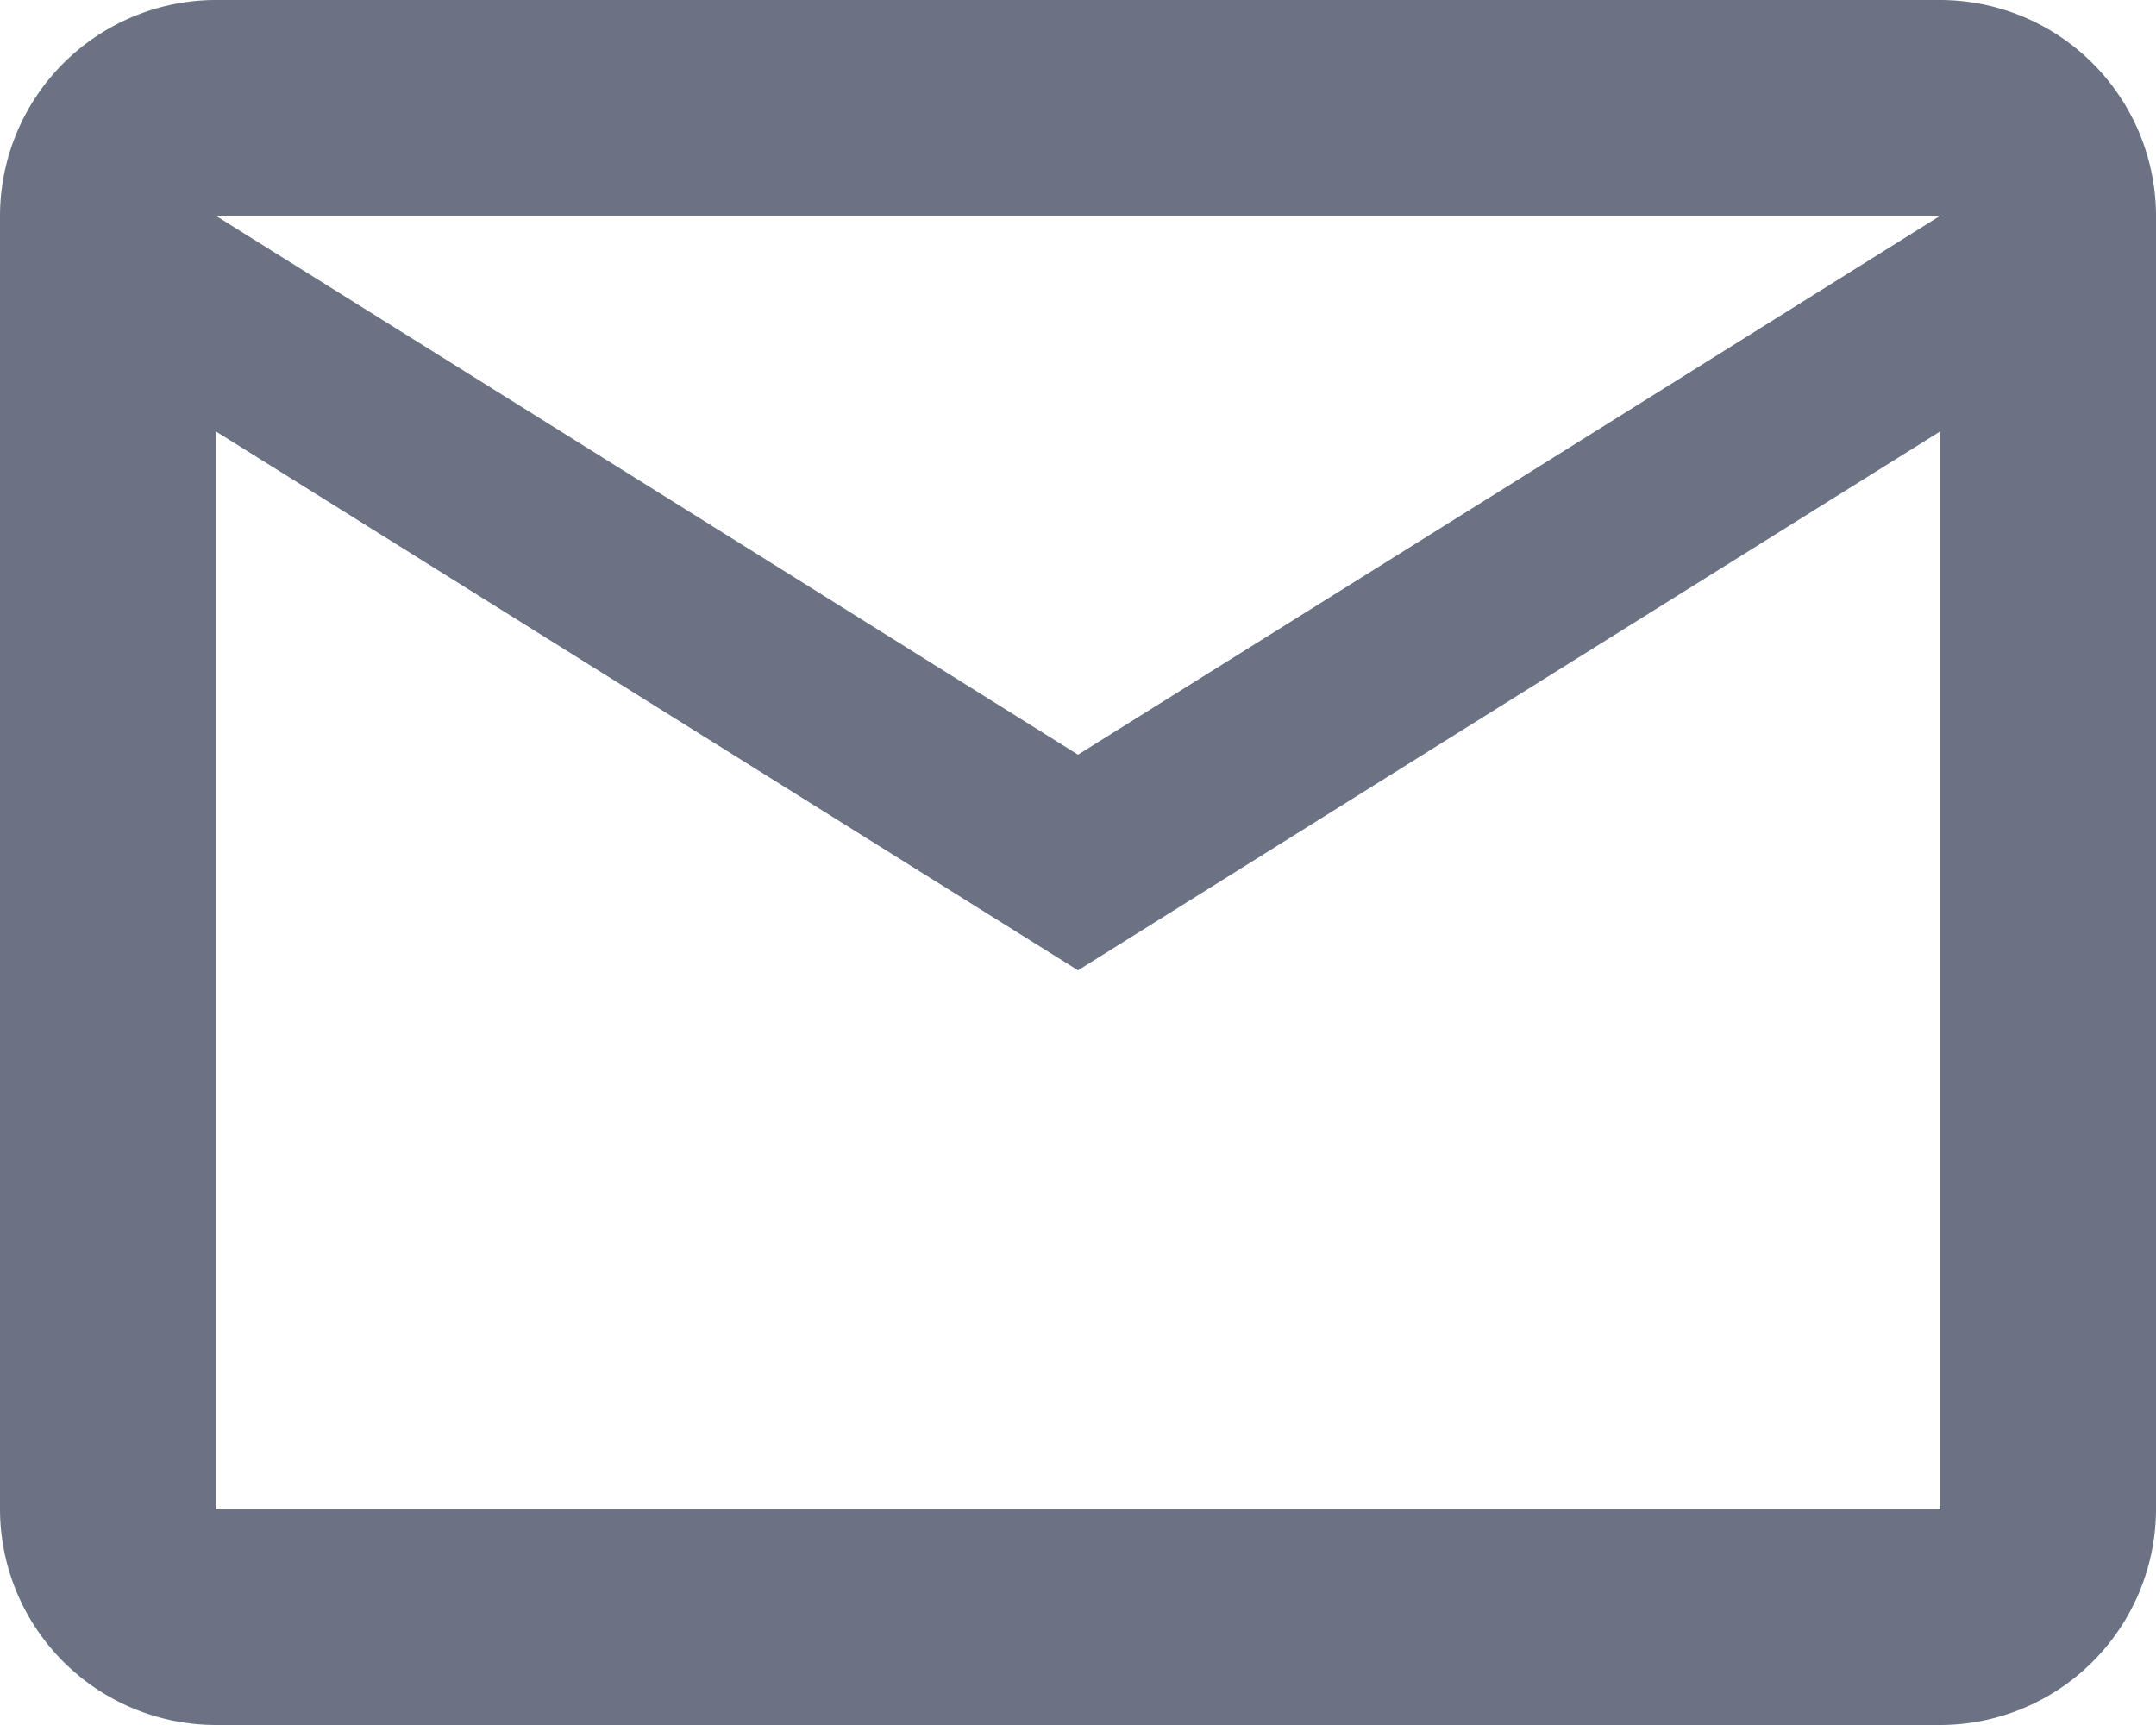 <svg
  xmlns="http://www.w3.org/2000/svg"
  width="20"
  height="16"
  viewBox="0 0 20 16"
>
  <path
    id="Pfad_556"
    data-name="Pfad 556"
    d="M22,6a2.006,2.006,0,0,0-2-2H4A2.006,2.006,0,0,0,2,6V18a2.006,2.006,0,0,0,2,2H20a2.006,2.006,0,0,0,2-2ZM20,6l-8,5L4,6Zm0,12H4V8l8,5,8-5Z"
    transform="translate(-2 -4)"
    fill="#6a7284"
  />
</svg>
